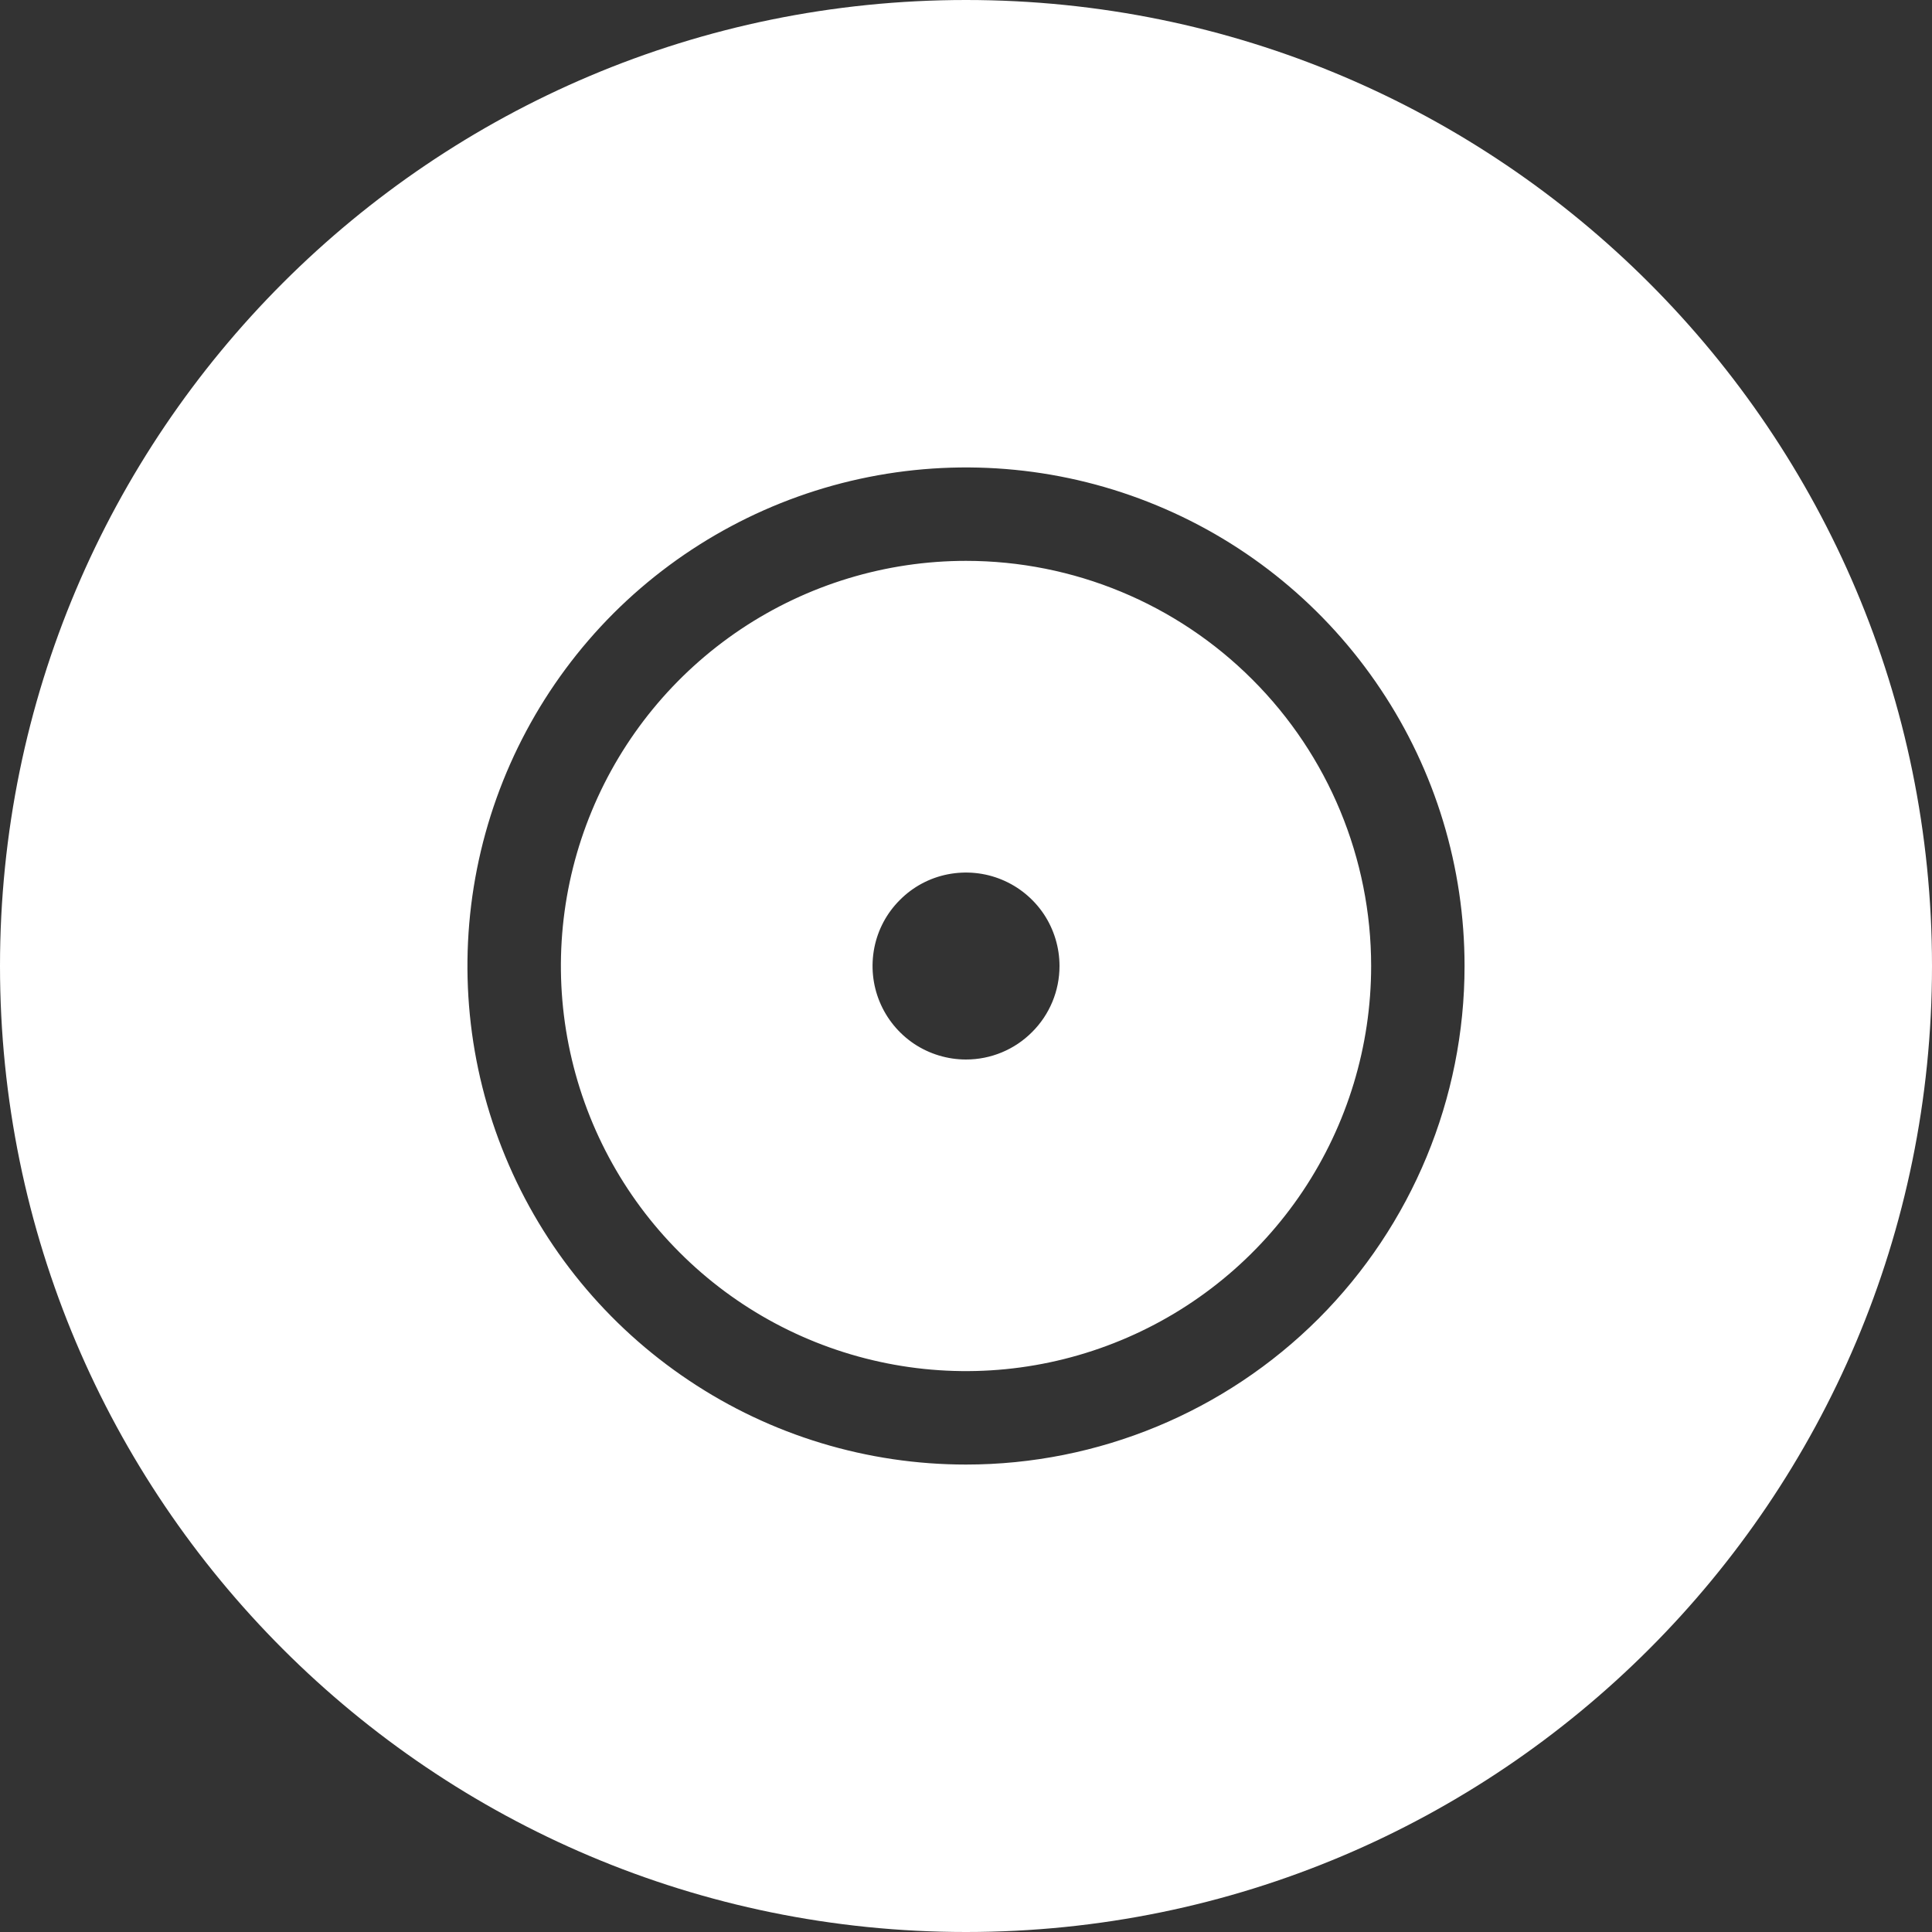 <svg width="20" height="20" viewBox="0 0 20 20" fill="none" xmlns="http://www.w3.org/2000/svg">
<rect x="0" y="0" width="20" height="20" fill="#333333" stroke="none"/>
<path d="M10 5.806C9.171 5.806 8.36 6.052 7.67 6.513C6.981 6.974 6.443 7.629 6.126 8.395C5.808 9.161 5.725 10.005 5.887 10.818C6.049 11.632 6.448 12.379 7.035 12.965C7.621 13.552 8.368 13.951 9.182 14.113C9.995 14.275 10.838 14.192 11.605 13.874C12.371 13.557 13.026 13.019 13.487 12.33C13.948 11.64 14.194 10.829 14.194 10C14.194 8.888 13.752 7.821 12.965 7.035C12.179 6.248 11.112 5.806 10 5.806ZM10 10.968C9.809 10.968 9.621 10.911 9.462 10.805C9.303 10.698 9.179 10.547 9.106 10.37C9.033 10.194 9.014 9.999 9.051 9.811C9.088 9.623 9.18 9.451 9.316 9.316C9.451 9.18 9.623 9.088 9.811 9.051C9.999 9.014 10.194 9.033 10.37 9.106C10.547 9.179 10.698 9.303 10.805 9.462C10.911 9.621 10.968 9.809 10.968 10C10.968 10.257 10.866 10.503 10.684 10.684C10.503 10.866 10.257 10.968 10 10.968ZM10 0C4.476 0 0 4.476 0 10C0 15.524 4.476 20 10 20C15.524 20 20 15.524 20 10C20 4.476 15.524 0 10 0ZM10 15.161C8.979 15.161 7.981 14.859 7.133 14.291C6.284 13.724 5.622 12.918 5.232 11.975C4.841 11.032 4.739 9.994 4.938 8.993C5.137 7.992 5.629 7.072 6.35 6.35C7.072 5.629 7.992 5.137 8.993 4.938C9.994 4.739 11.032 4.841 11.975 5.232C12.918 5.622 13.724 6.284 14.291 7.133C14.859 7.981 15.161 8.979 15.161 10C15.161 11.369 14.617 12.682 13.65 13.65C12.682 14.617 11.369 15.161 10 15.161Z" fill="white"/>
</svg>
